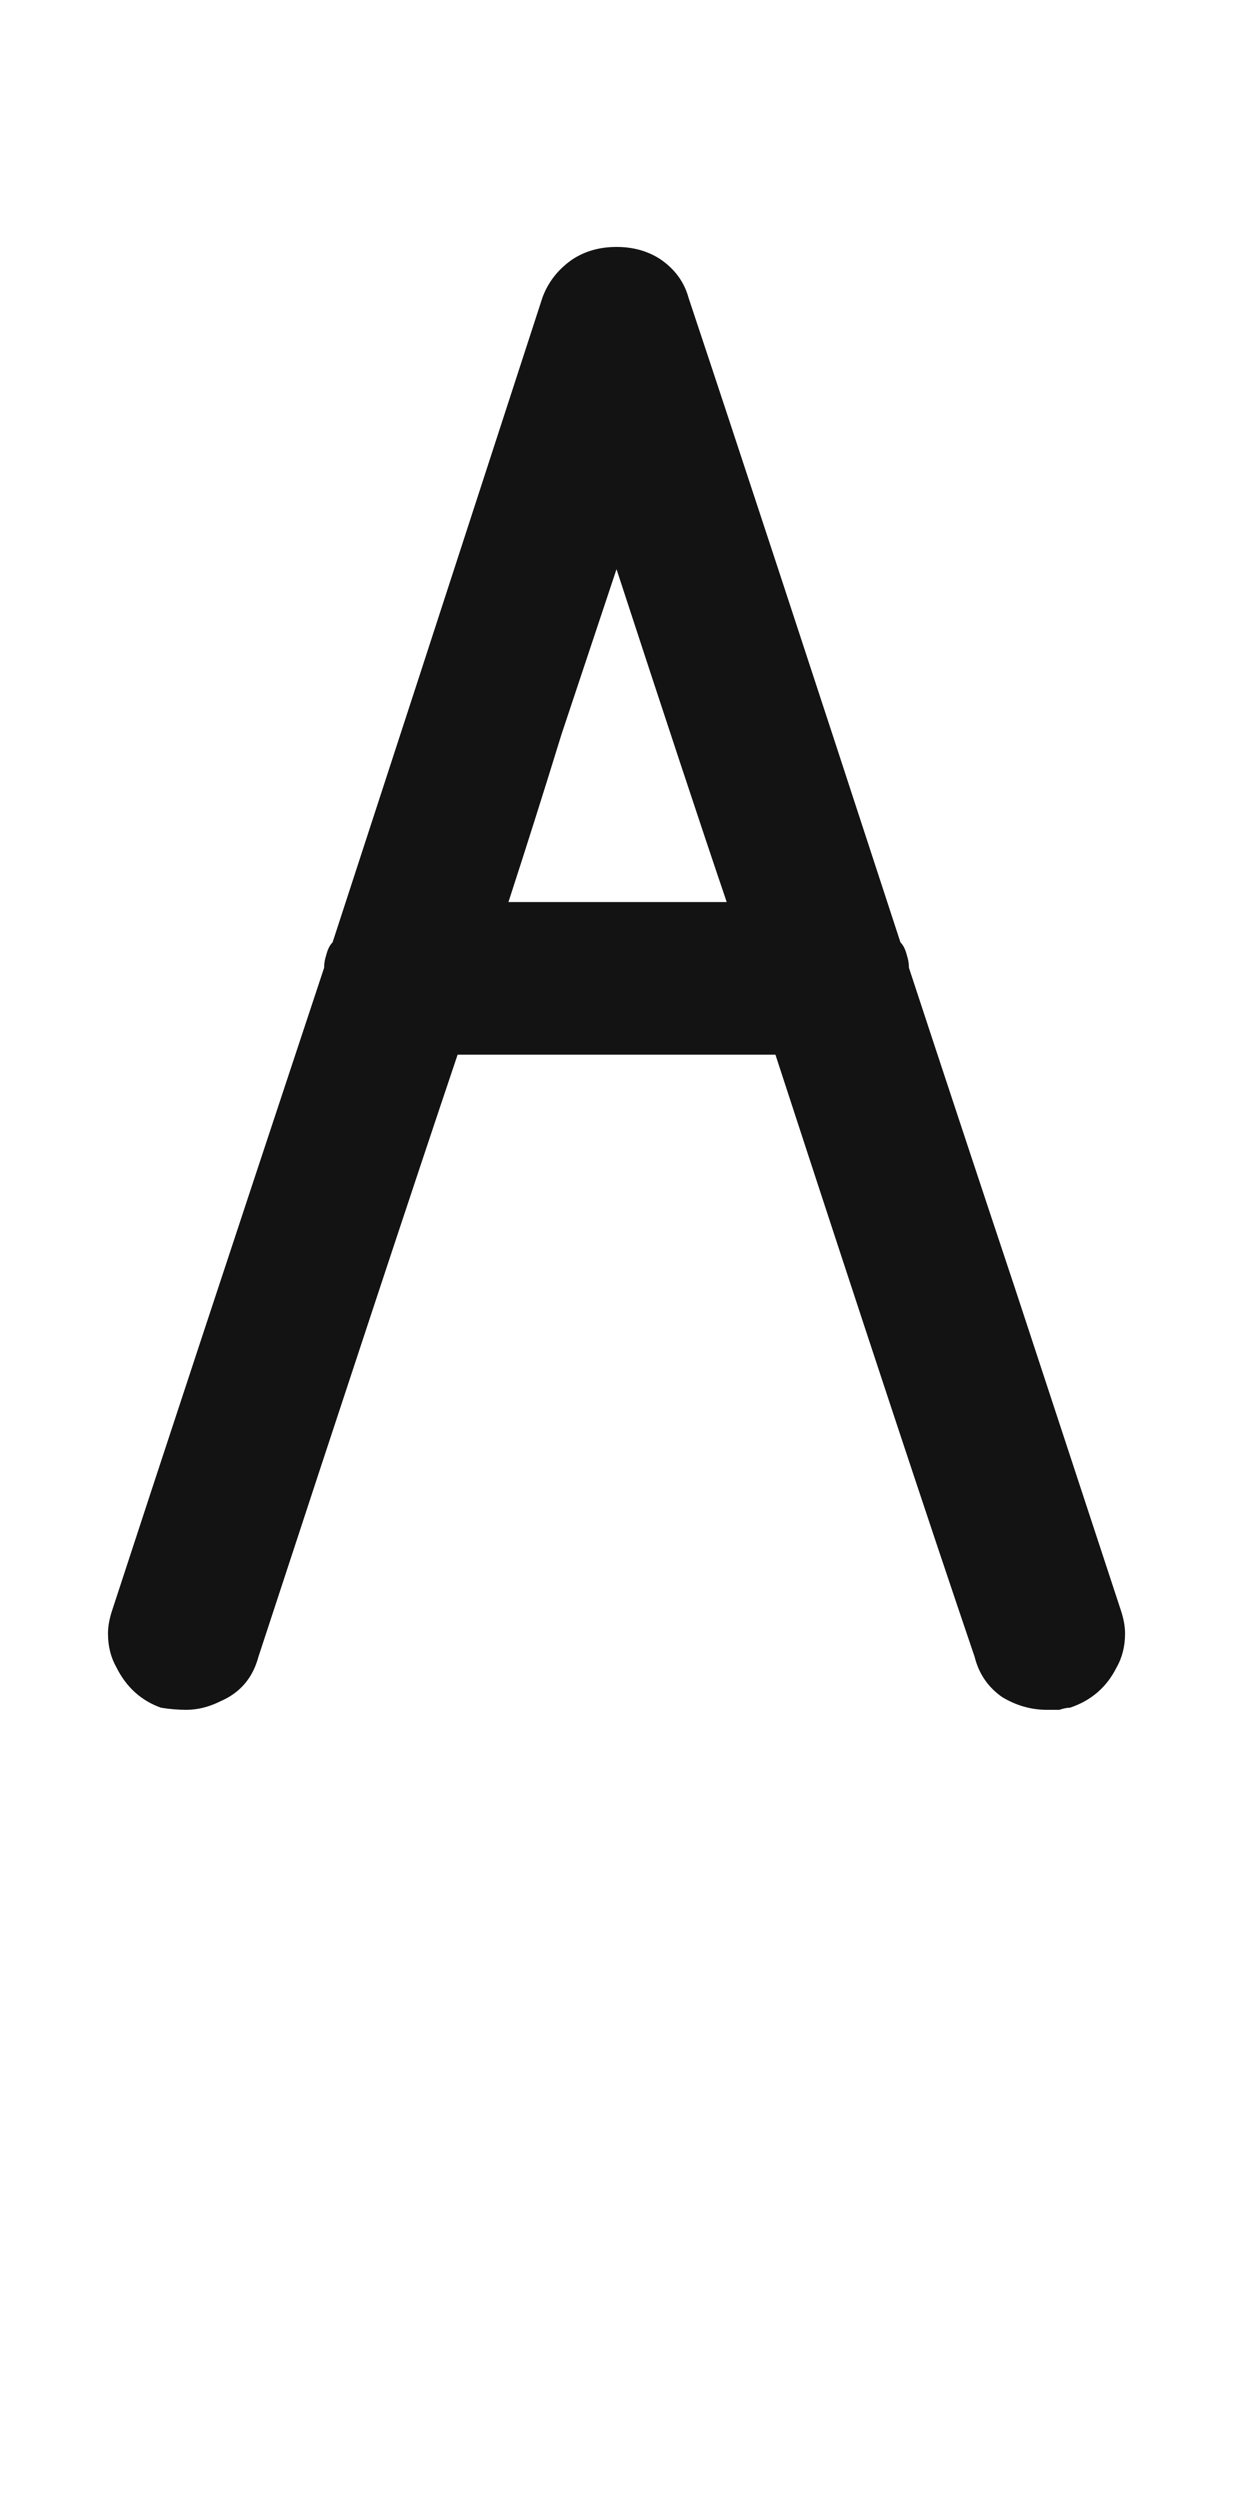 <svg xmlns="http://www.w3.org/2000/svg" width="120" height="243" viewBox="0 0 120 243"><path fill="#131313" d="M108.994,156.493 C109.269,157.317 109.406,158.073 109.406,158.76 C109.406,159.996 109.132,161.095 108.582,162.057 C107.62,163.98 106.109,165.285 104.049,165.972 C103.774,165.972 103.431,166.04 103.019,166.178 C102.606,166.178 102.194,166.178 101.782,166.178 C100.271,166.178 98.829,165.766 97.455,164.941 C96.081,163.98 95.188,162.675 94.776,161.026 C90.381,148.114 83.924,128.607 75.407,102.507 C68.539,102.507 58.236,102.507 44.499,102.507 C40.103,115.557 33.647,135.063 25.13,161.026 C24.58,163.087 23.344,164.529 21.421,165.354 C20.322,165.903 19.223,166.178 18.124,166.178 C17.3,166.178 16.476,166.109 15.651,165.972 C13.728,165.285 12.286,163.98 11.324,162.057 C10.775,161.095 10.5,159.996 10.5,158.76 C10.5,158.073 10.637,157.317 10.912,156.493 C15.445,142.619 22.314,121.807 31.518,94.059 C31.518,93.646 31.586,93.234 31.724,92.822 C31.861,92.273 32.067,91.861 32.342,91.586 C36.875,77.712 43.675,56.831 52.741,28.945 C53.291,27.434 54.252,26.198 55.626,25.236 C56.862,24.412 58.305,24 59.953,24 C61.602,24 63.044,24.412 64.28,25.236 C65.654,26.198 66.547,27.434 66.959,28.945 C71.63,42.957 78.498,63.837 87.564,91.586 C87.839,91.861 88.045,92.273 88.183,92.822 C88.32,93.234 88.389,93.646 88.389,94.059 C91.823,104.499 95.257,114.87 98.691,125.173 C102.126,135.613 105.56,146.053 108.994,156.493 Z M49.444,87.671 C54.115,87.671 61.189,87.671 70.668,87.671 C68.195,80.39 64.624,69.607 59.953,55.32 C58.167,60.678 56.382,66.035 54.596,71.393 C52.947,76.75 51.23,82.176 49.444,87.671 Z"/></svg>